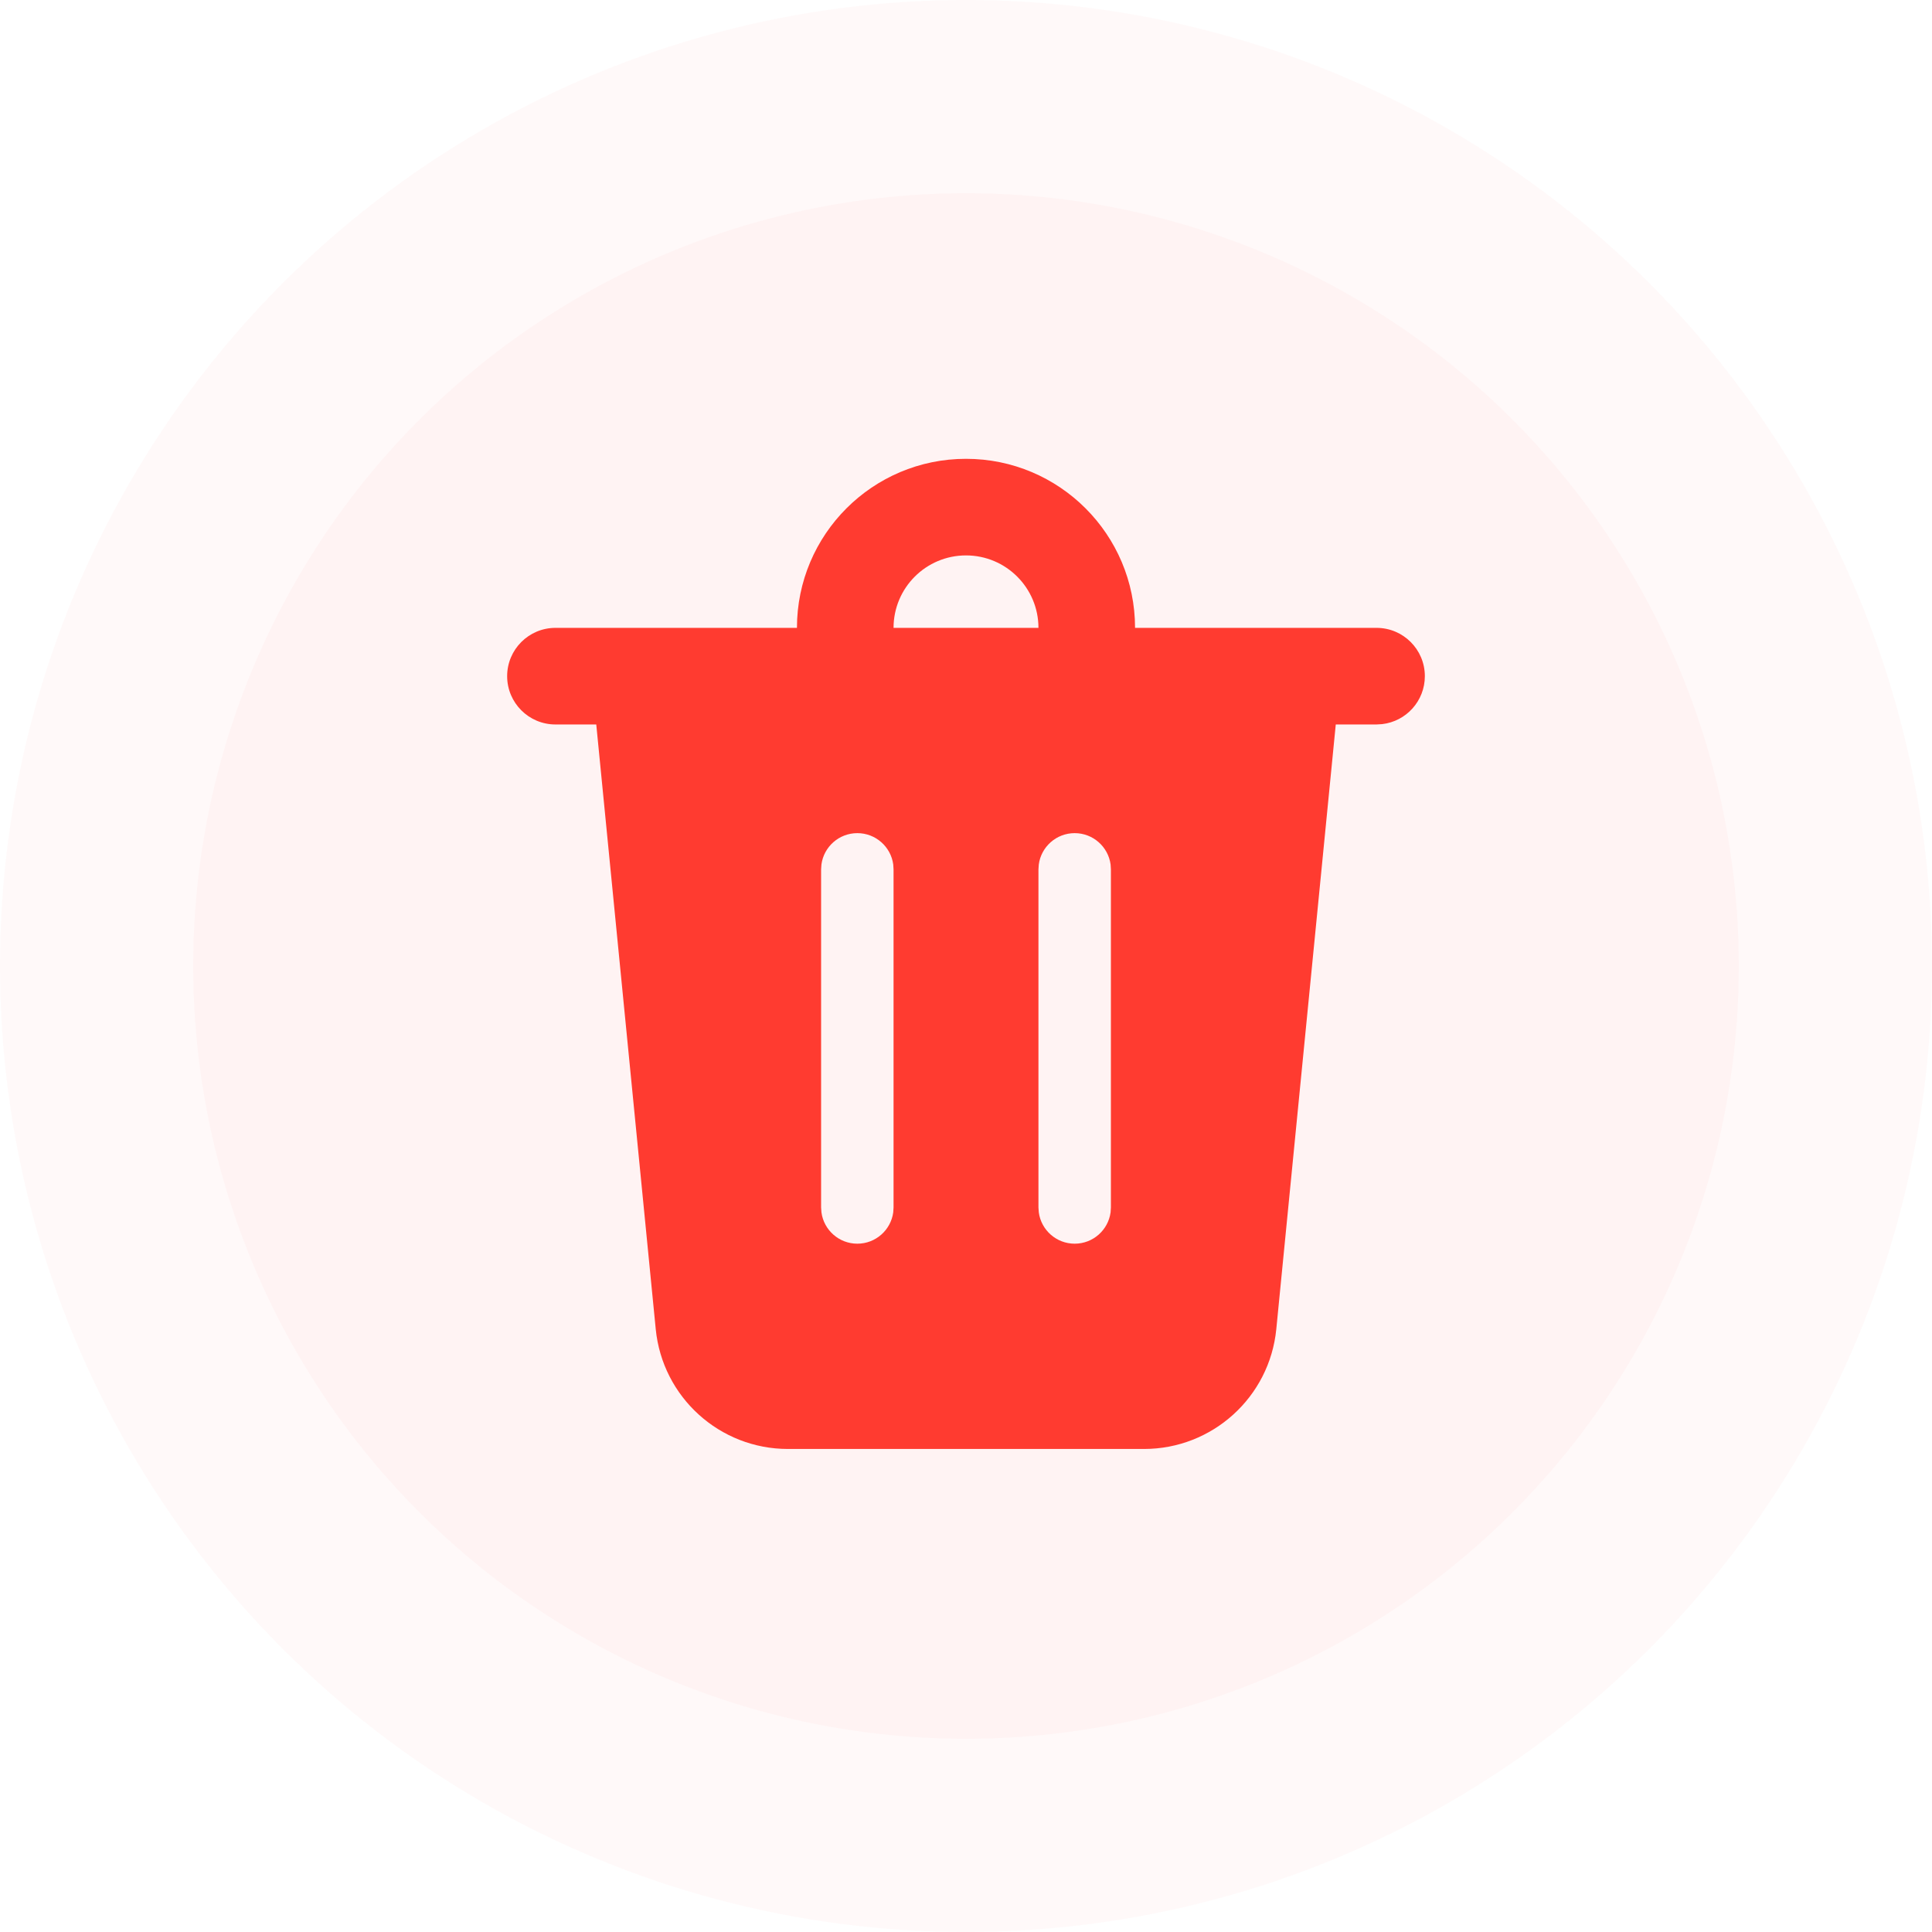 <svg width="56" height="56" viewBox="0 0 56 56" fill="none" xmlns="http://www.w3.org/2000/svg">
<circle opacity="0.03" cx="28" cy="28" r="28" fill="#FF3B30"/>
<circle opacity="0.03" cx="28" cy="28" r="22.4" fill="#FF3B30"/>
<path d="M41.3 19.599C41.3 20.317 40.76 20.909 40.063 20.989L39.9 20.999H38.718L36.994 38.526C36.8 40.496 35.142 41.999 33.162 41.999H22.838C20.858 41.999 19.201 40.496 19.007 38.526L17.283 20.999H16.1C15.327 20.999 14.7 20.372 14.7 19.599C14.7 18.826 15.327 18.199 16.1 18.199H23.1C23.1 15.493 25.294 13.299 28 13.299C30.706 13.299 32.9 15.493 32.9 18.199H39.9C40.673 18.199 41.3 18.826 41.3 19.599ZM31.15 24.149C30.619 24.149 30.179 24.544 30.11 25.056L30.1 25.199V34.999L30.11 35.141C30.179 35.654 30.619 36.049 31.15 36.049C31.682 36.049 32.121 35.654 32.191 35.141L32.2 34.999V25.199L32.191 25.056C32.121 24.544 31.682 24.149 31.15 24.149ZM24.85 24.149C24.319 24.149 23.879 24.544 23.81 25.056L23.8 25.199V34.999L23.81 35.141C23.879 35.654 24.319 36.049 24.85 36.049C25.382 36.049 25.821 35.654 25.891 35.141L25.9 34.999V25.199L25.891 25.056C25.821 24.544 25.382 24.149 24.85 24.149ZM28 16.099C26.84 16.099 25.9 17.039 25.9 18.199H30.1C30.1 17.039 29.16 16.099 28 16.099Z" fill="#FF3B30"/>
</svg>
